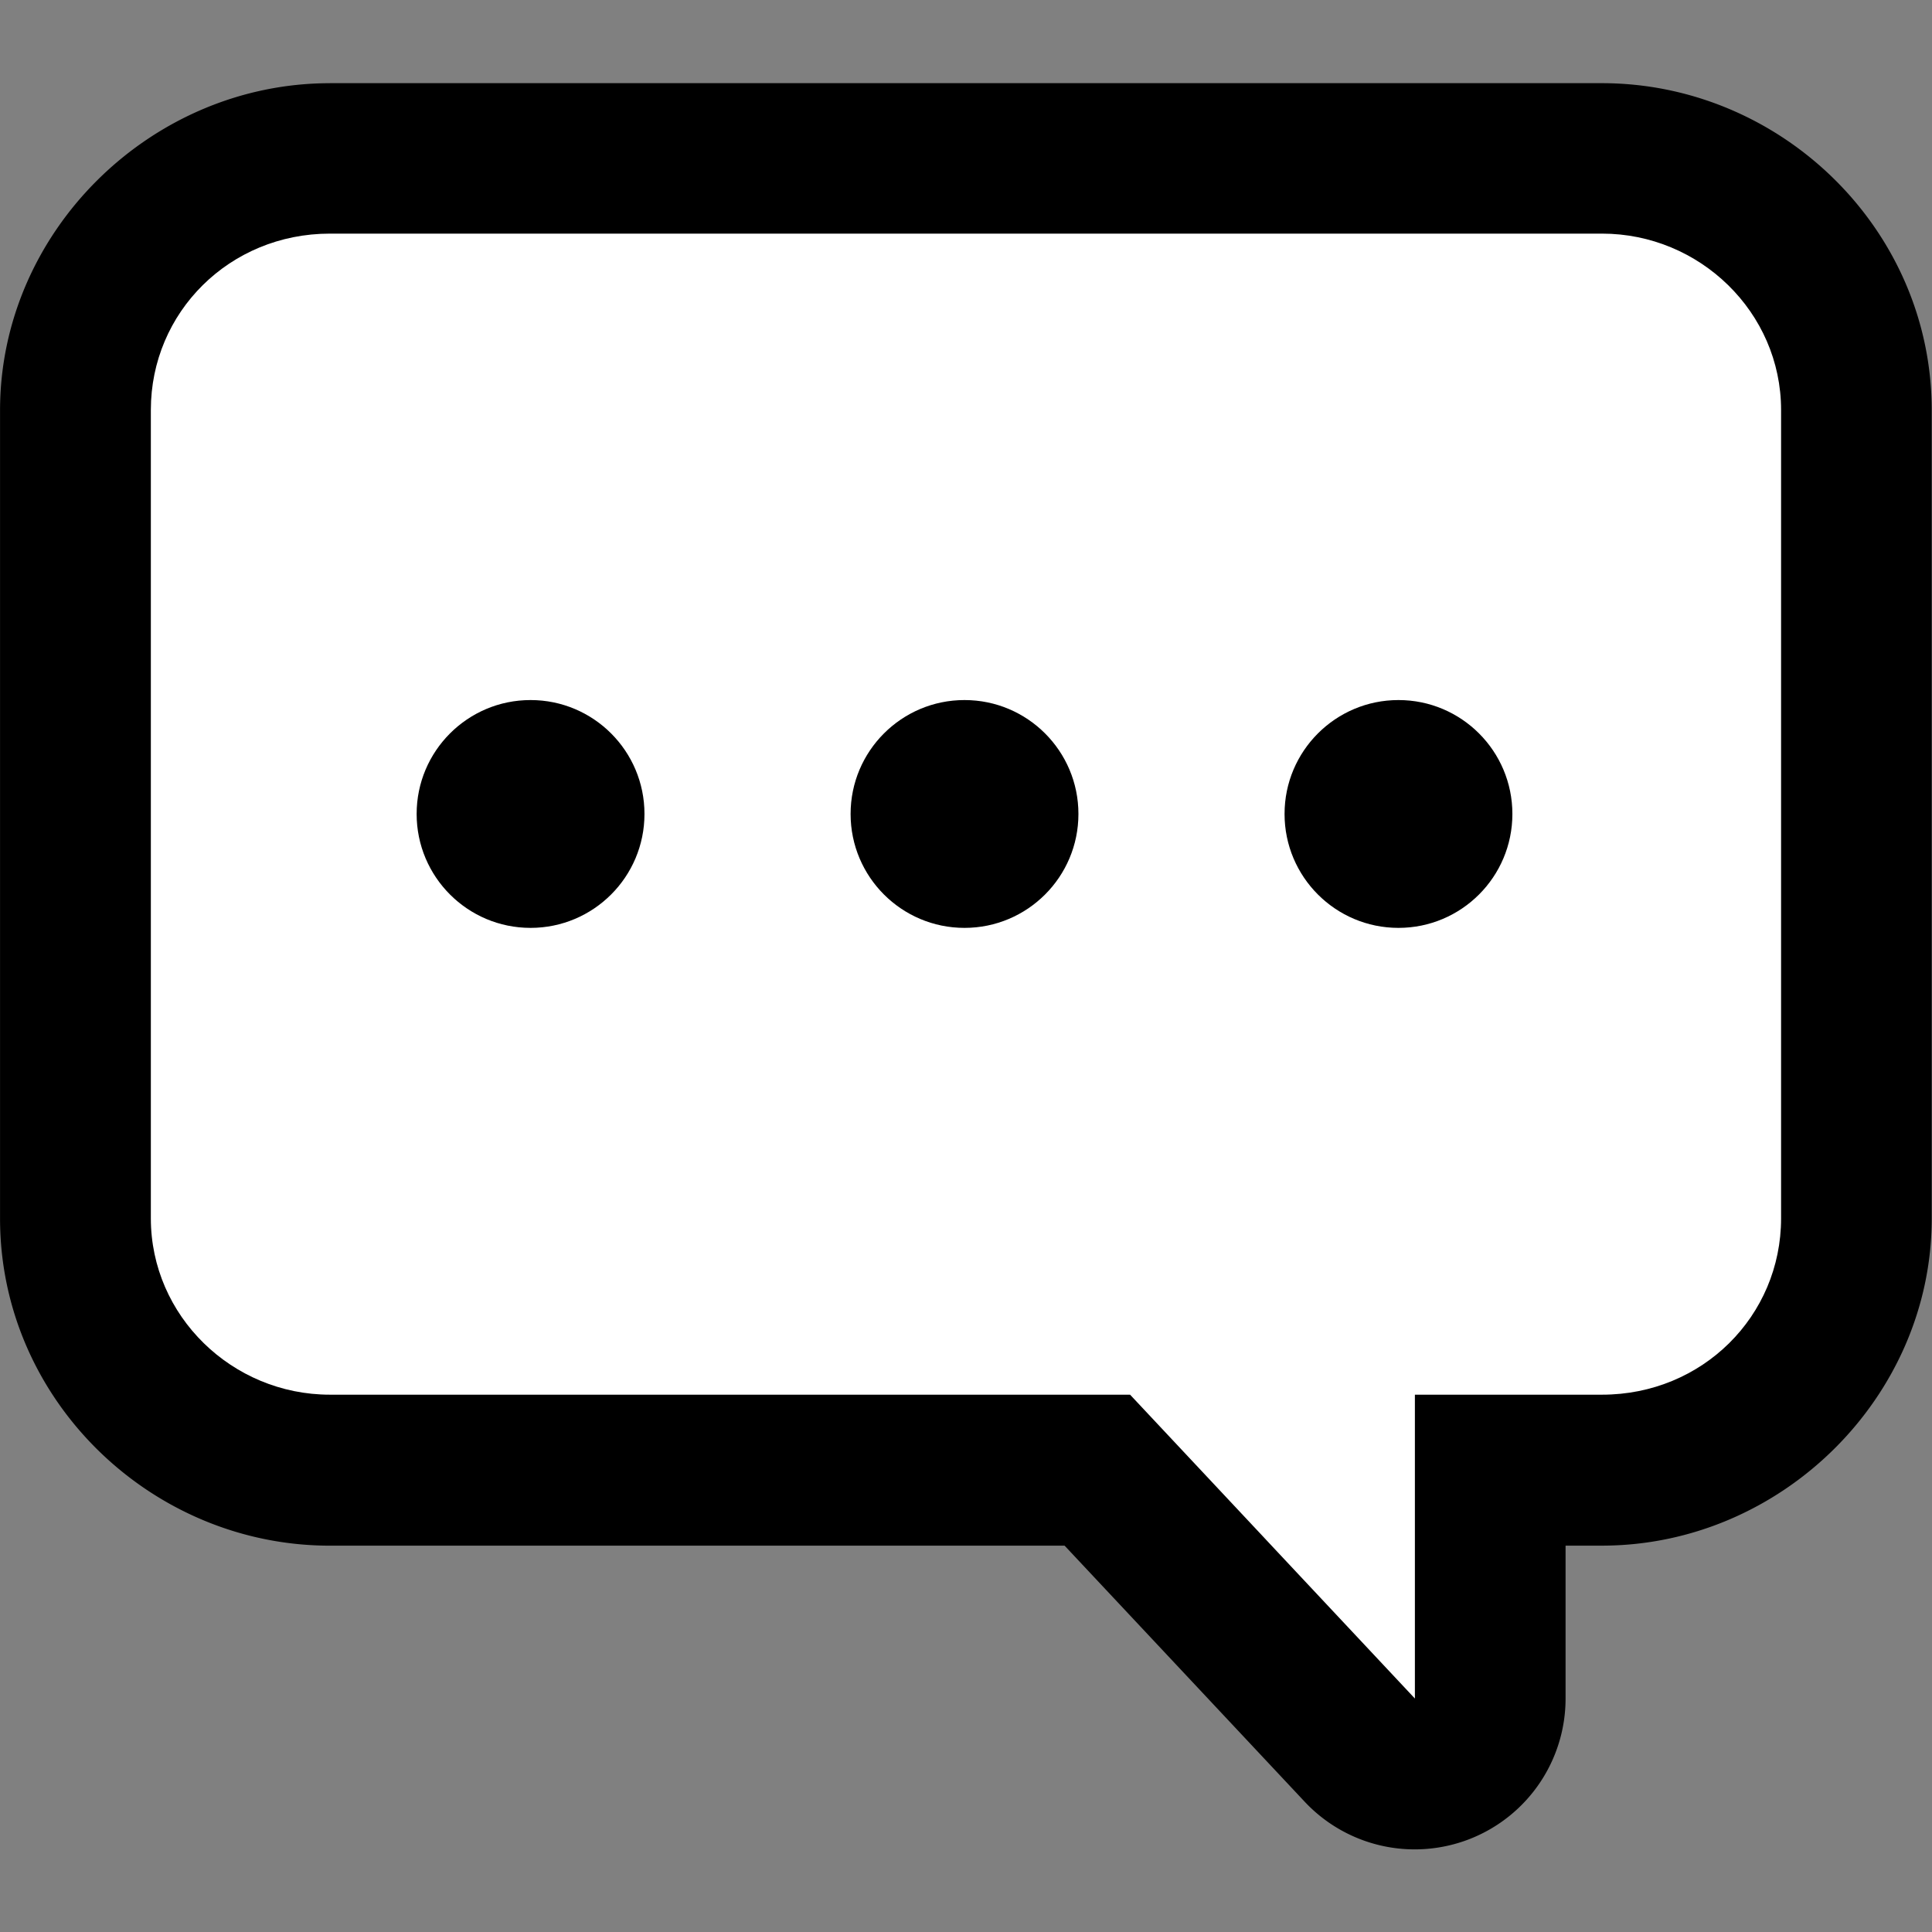 <?xml version="1.0" encoding="UTF-8" standalone="no"?>
<svg
   xmlns:dc="http://purl.org/dc/elements/1.1/"
   xmlns:cc="http://creativecommons.org/ns#"
   xmlns:rdf="http://www.w3.org/1999/02/22-rdf-syntax-ns#"
   xmlns:svg="http://www.w3.org/2000/svg"
   xmlns="http://www.w3.org/2000/svg"
   xmlns:sodipodi="http://sodipodi.sourceforge.net/DTD/sodipodi-0.dtd"
   xmlns:inkscape="http://www.inkscape.org/namespaces/inkscape"
   viewBox="0 0 26 26"
   enable-background="new 0 0 64 64"
   id="svg2"
   version="1.1"
   inkscape:version="0.91 r13725"
   sodipodi:docname="emote.svg"
   width="26"
   height="26">
  <rect x="0" y="0" width="26" height="26" fill="#808080" stroke="none"/>
  <defs
     id="defs16" />
  <sodipodi:namedview
     pagecolor="#ffffff"
     bordercolor="#666666"
     borderopacity="1"
     objecttolerance="10"
     gridtolerance="10"
     guidetolerance="10"
     inkscape:pageopacity="0"
     inkscape:pageshadow="2"
     inkscape:window-width="1498"
     inkscape:window-height="1206"
     id="namedview14"
     showgrid="false"
     inkscape:zoom="29.5"
     inkscape:cx="9.383941"
     inkscape:cy="12.718407"
     inkscape:window-x="2202"
     inkscape:window-y="84"
     inkscape:window-maximized="0"
     inkscape:current-layer="svg2" />
  <path
     sodipodi:type="inkscape:offset"
     inkscape:radius="5.5609751"
     inkscape:original="M 8.5996094 -91.070312 C 4.8996094 -91.070312 2 -88.170312 2 -84.570312 L 2 -54.771484 C 2 -51.171484 4.9996094 -48.271484 8.5996094 -48.271484 L 38.099609 -48.271484 L 48.599609 -37.070312 L 48.599609 -48.271484 L 55.5 -48.271484 C 59.2 -48.271484 62.099609 -51.171484 62.099609 -54.771484 L 62.099609 -84.570312 C 62.099609 -88.170312 59.1 -91.070312 55.5 -91.070312 L 8.5996094 -91.070312 z "
     style="fill:#000000"
     id="path4164"
     d="m 8.6,-96.631 c -6.606,0 -12.16,5.474 -12.16,12.061 l 0,29.799 c 0,6.689 5.574,12.061 12.16,12.061 l 27.09,0 8.854,9.443 a 5.562,5.562 0 0 0 9.617,-3.803 l 0,-5.641 1.34,0 c 6.606,0 12.16,-5.474 12.16,-12.061 l 0,-29.799 c 0,-6.689 -5.574,-12.061 -12.16,-12.061 l -46.9,0 z"
     transform="matrix(0.365,0,0,0.365,1.3,36.39)"
     inkscape:export-xdpi="207.69"
     inkscape:export-ydpi="207.69" />
  <path
     id="path4146"
     d="m 4.439,3.144 17.121,0 c 1.314,0 2.409,1.059 2.409,2.373 l 0,10.879 c 0,1.314 -1.059,2.373 -2.409,2.373 l -2.519,0 0,4.089 -3.833,-4.089 -10.769,0 c -1.314,0 -2.409,-1.059 -2.409,-2.373 l 0,-10.879 c 0,-1.314 1.059,-2.373 2.409,-2.373 z"
     inkscape:connector-curvature="0"
     style="fill:#ffffff"
     inkscape:export-xdpi="207.69"
     inkscape:export-ydpi="207.69" />
  <g
     id="g4148"
     transform="matrix(0.365,0,0,0.365,1.3,1.318)"
     style="fill:#000000"
     inkscape:export-xdpi="207.69"
     inkscape:export-ydpi="207.69">
    <circle
       id="circle4150"
       r="4.2"
       cy="26.4"
       cx="48"
       style="fill:#000000" />
    <circle
       id="circle4152"
       r="4.2"
       cy="26.4"
       cx="32"
       style="fill:#000000" />
    <circle
       id="circle4154"
       r="4.2"
       cy="26.4"
       cx="16"
       style="fill:#000000" />
  </g>
</svg>
